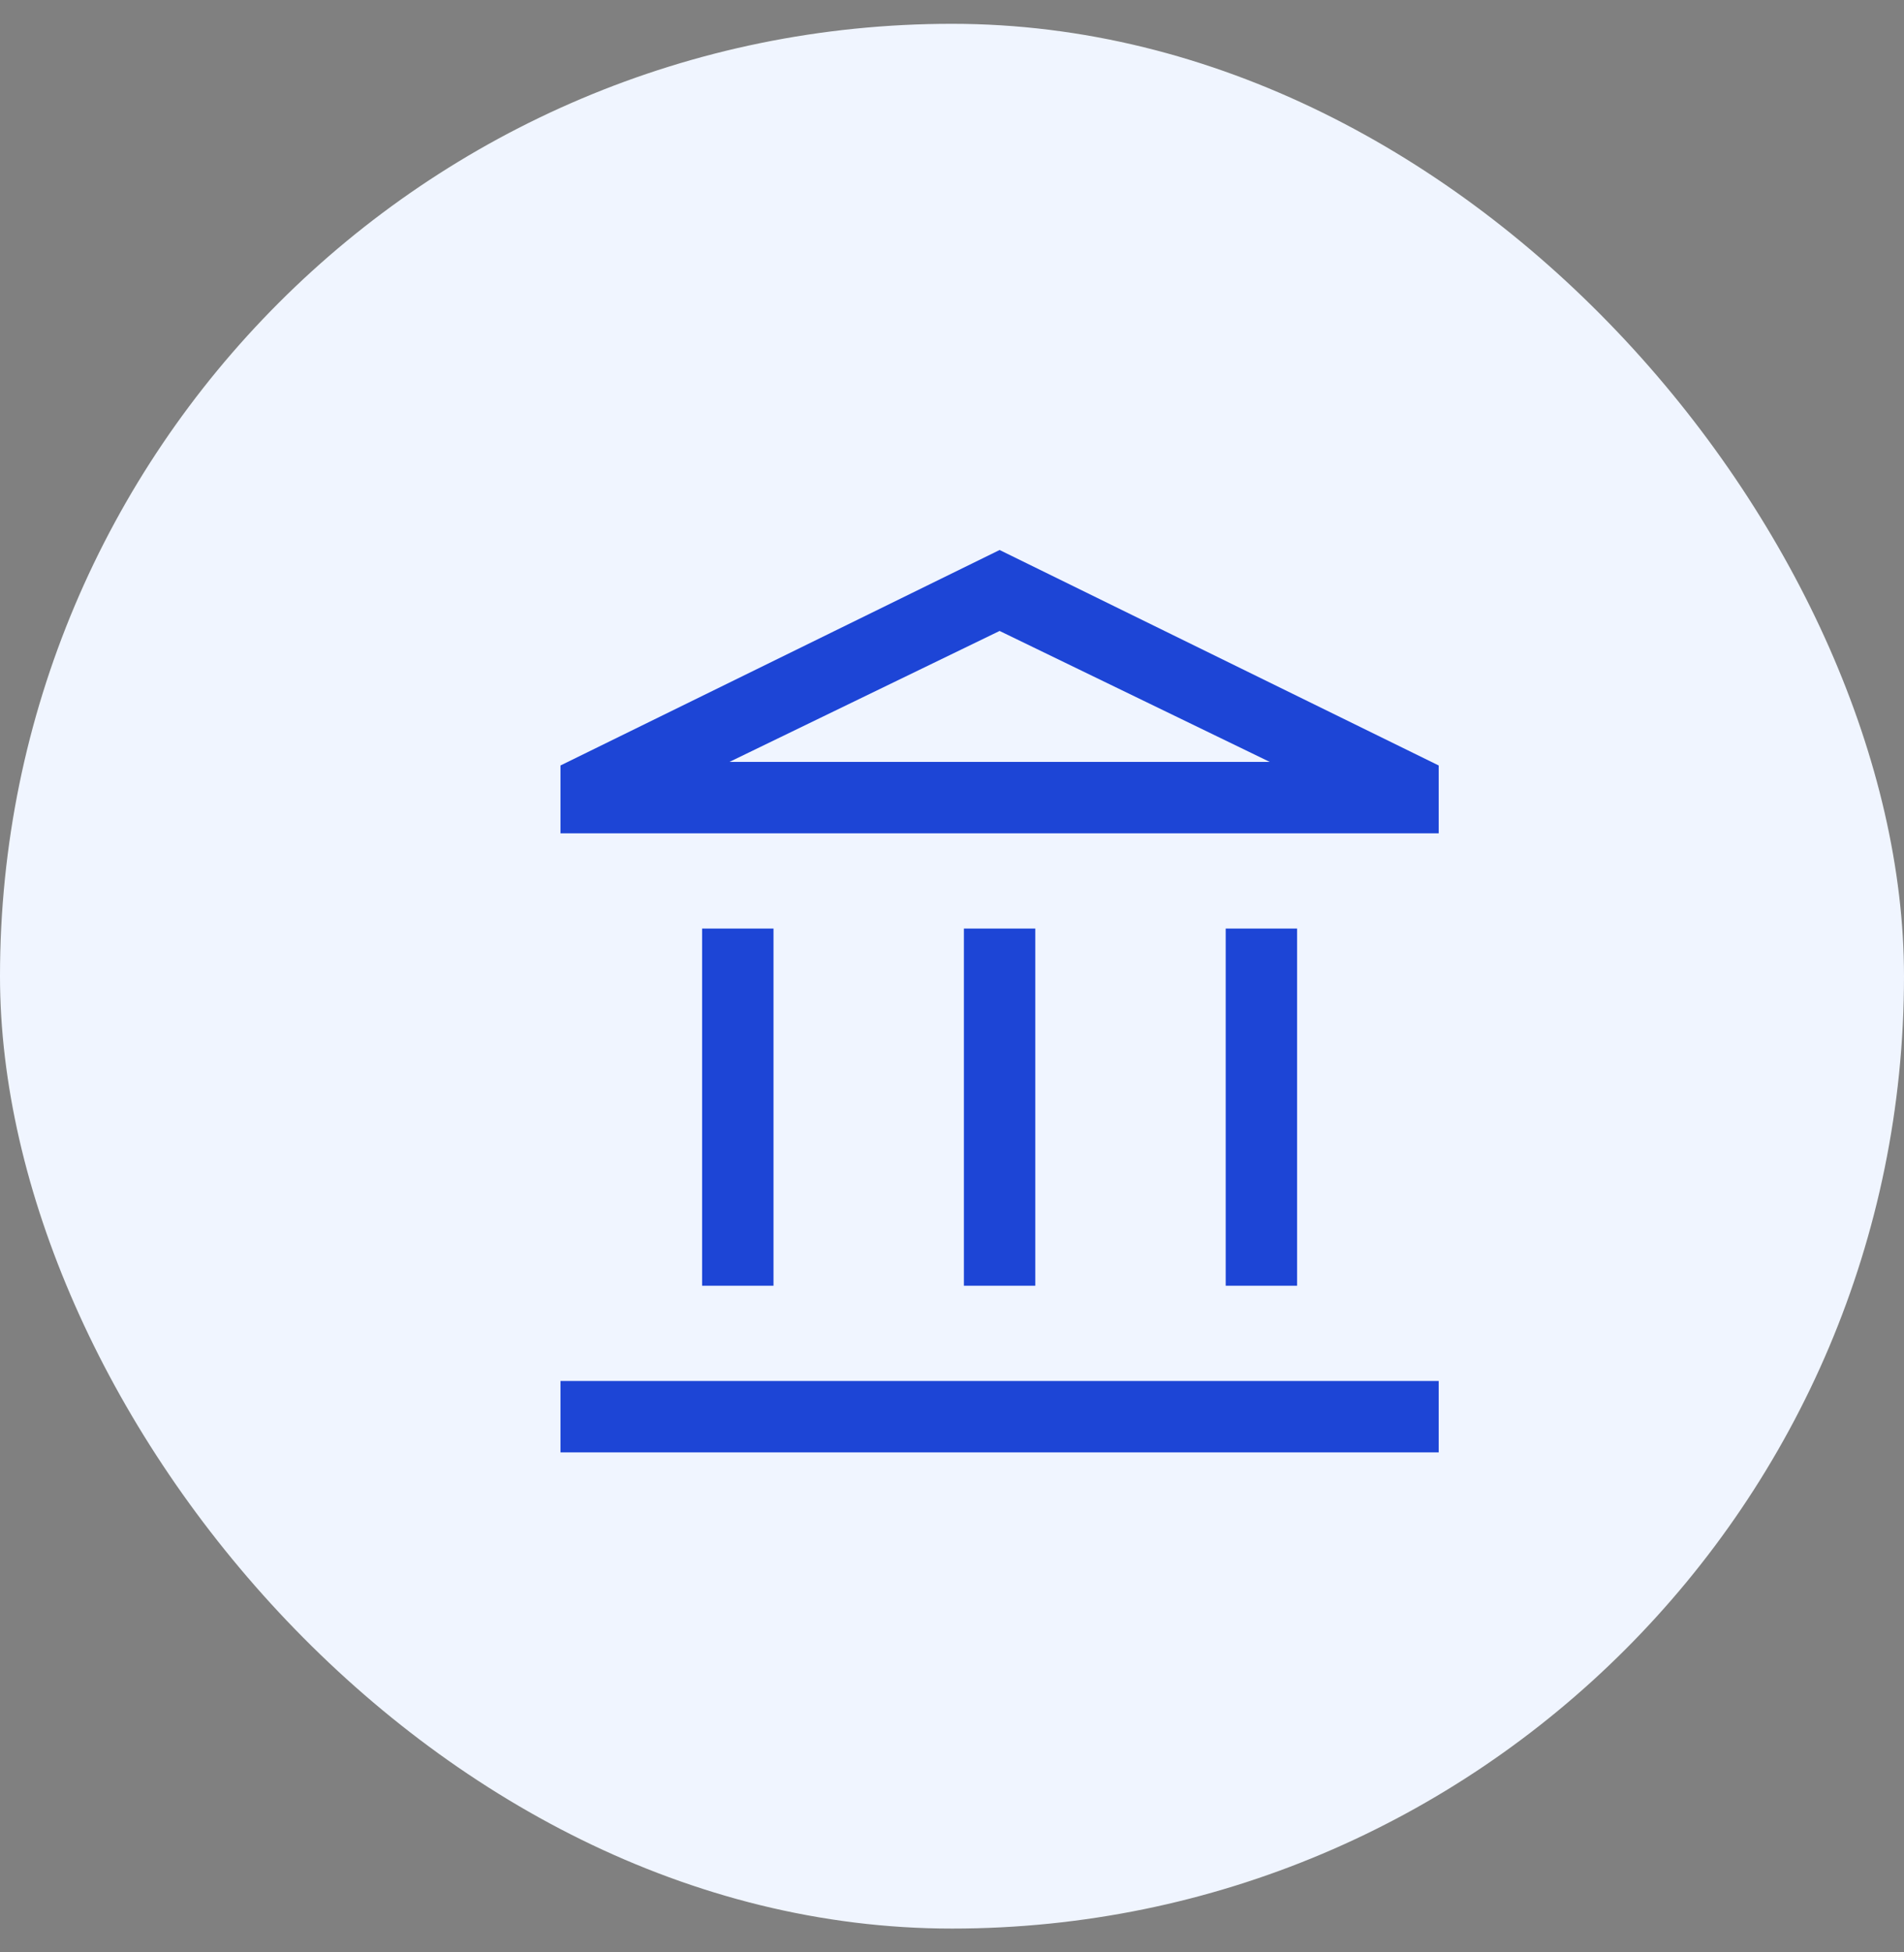 <svg width="40" height="41" viewBox="0 0 40 41" fill="none" xmlns="http://www.w3.org/2000/svg">
<rect x="0" y="0" width="40" height="41" fill="#808080" stroke="none"/>
<rect y="0.5" width="40" height="40" rx="20" fill="#F0F5FF"/>
<mask id="mask0_2804_22478" style="mask-type:alpha" maskUnits="userSpaceOnUse" x="9" y="10" width="24" height="24">
<rect x="9" y="10" width="24" height="24" fill="#1C1B1F"/>
</mask>
<g mask="url(#mask0_2804_22478)">
<path d="M14.75 27V19.5H16.25V27H14.75ZM20.25 27V19.5H21.75V27H20.25ZM11.775 30.5V29H30.225V30.5H11.775ZM25.75 27V19.5H27.25V27H25.75ZM11.775 17.5V16.075L21 11.55L30.225 16.075V17.5H11.775ZM15.325 16H26.675L21 13.25L15.325 16Z" fill="#1D45D6"/>
</g>
</svg>
